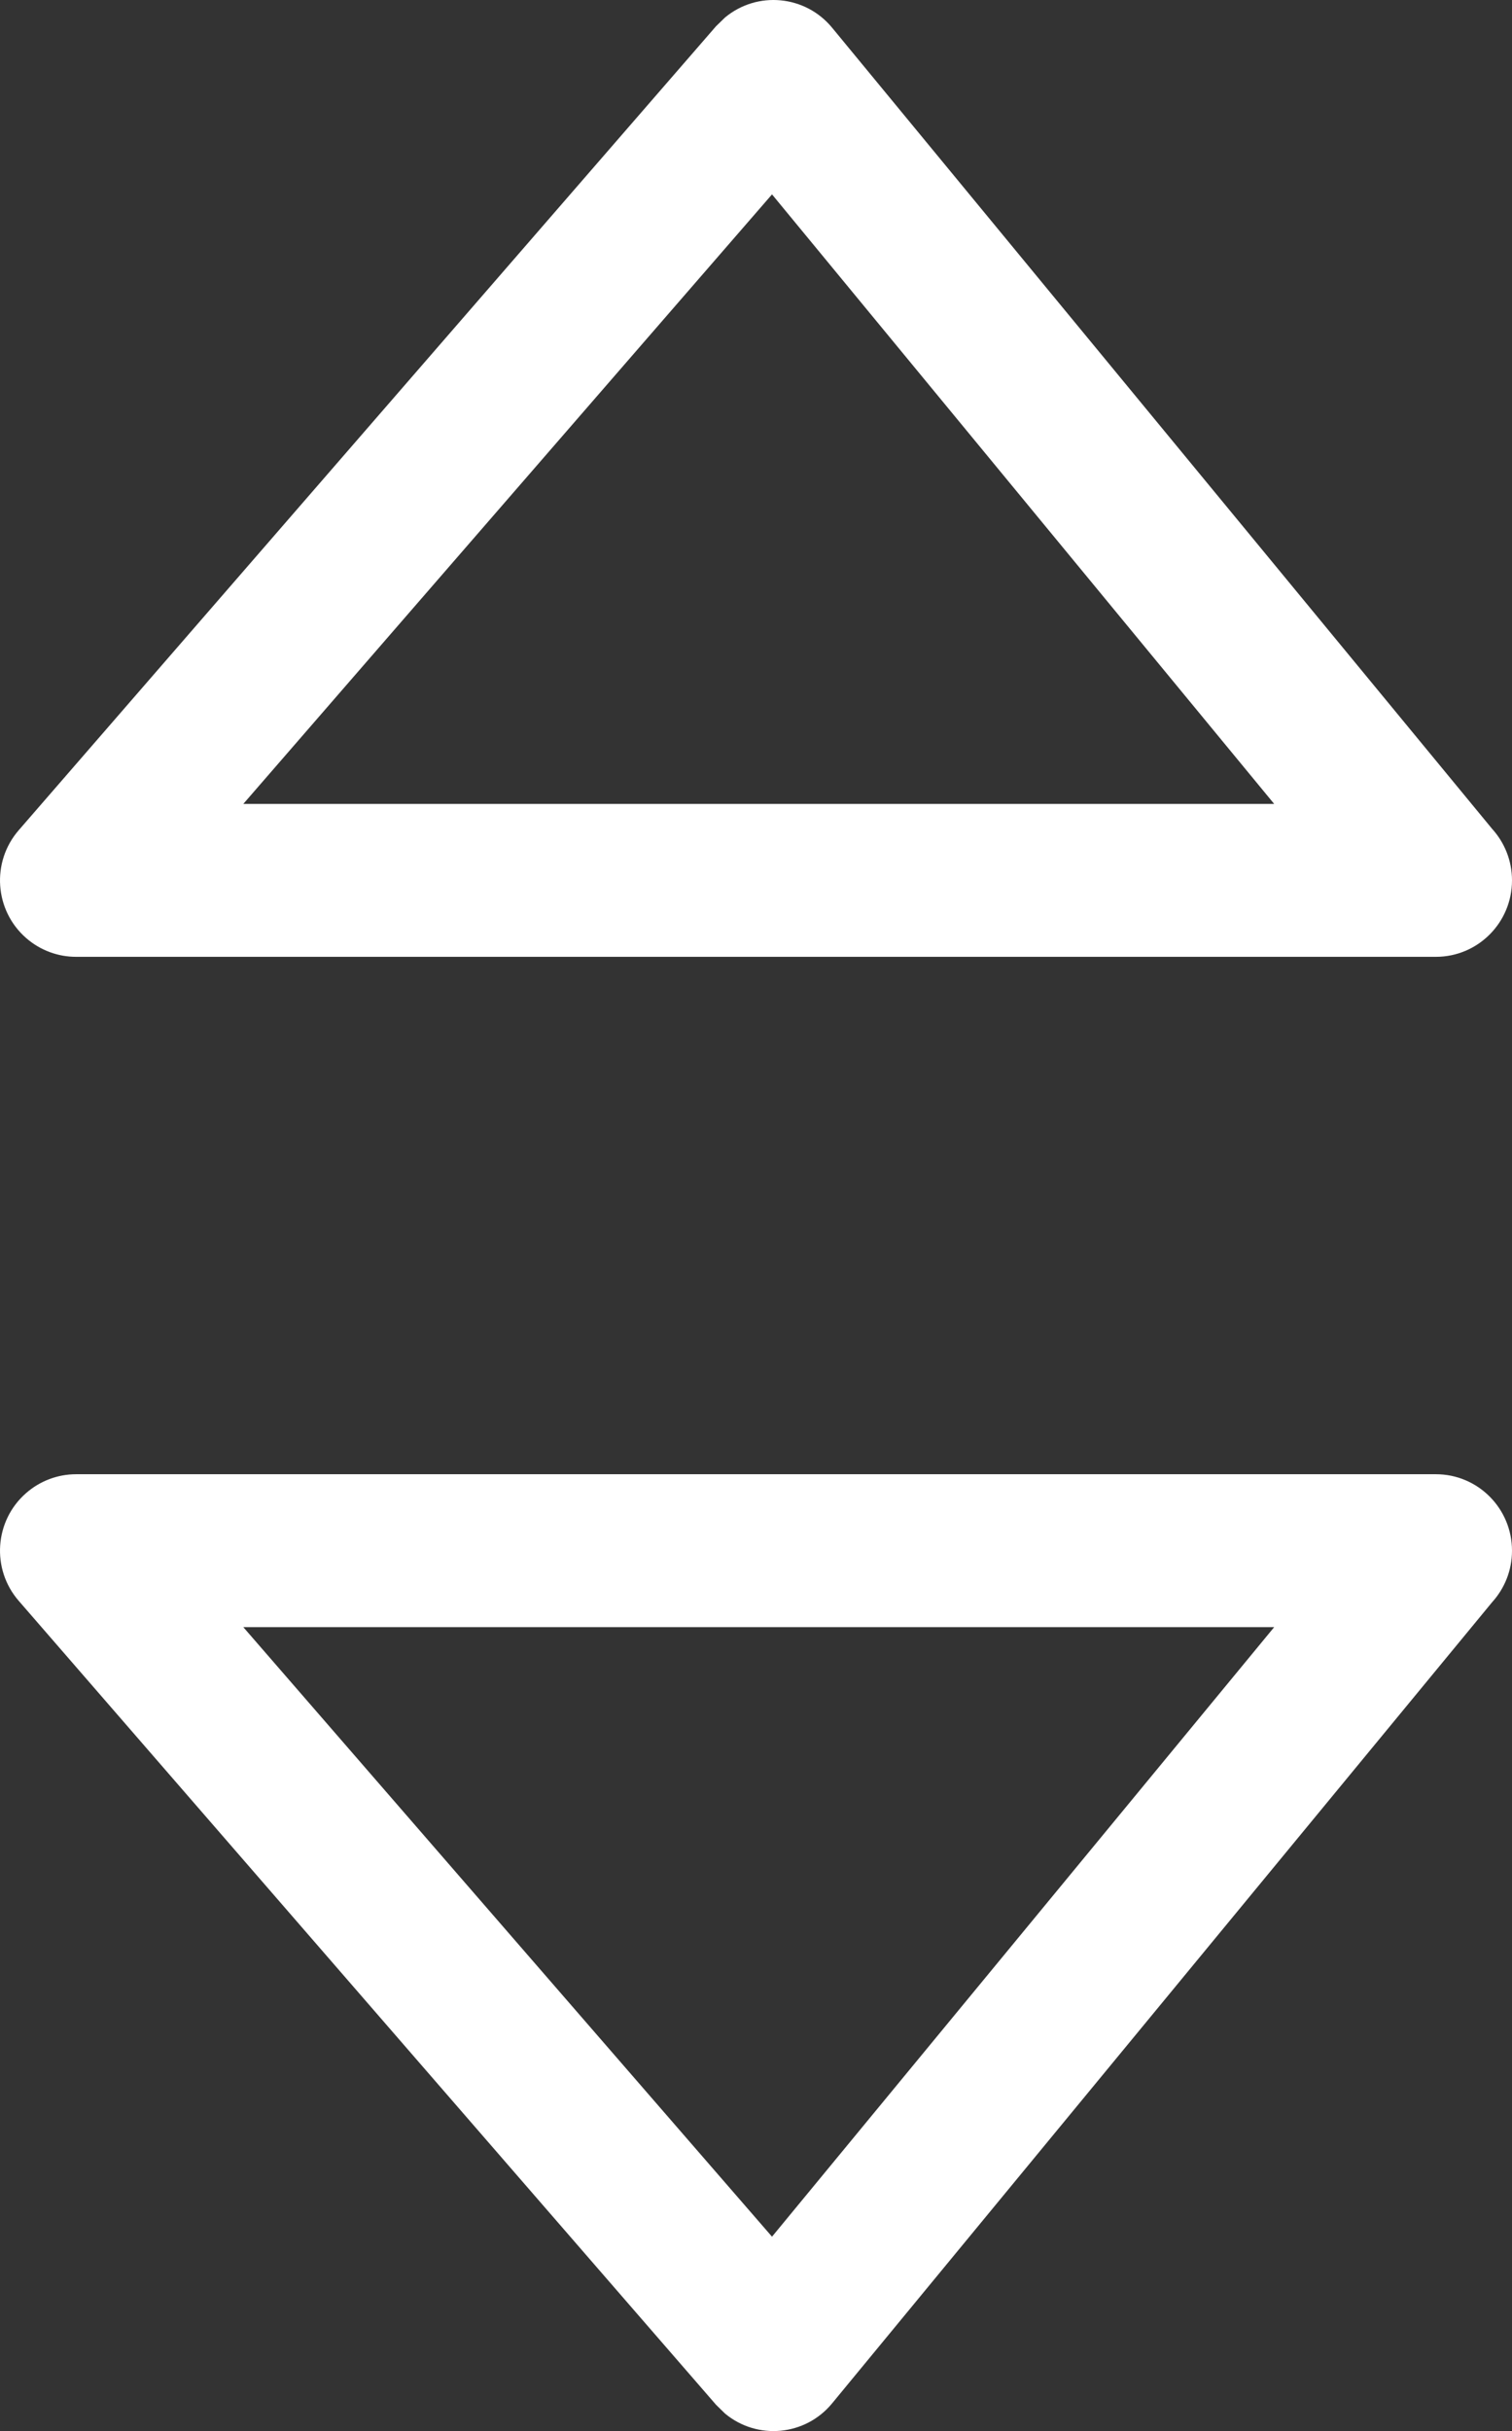 <svg width="117" height="188" viewBox="0 0 117 188" fill="none" xmlns="http://www.w3.org/2000/svg">
<rect x="0" y="0" width="117" height="188" fill="#333333" stroke="none"/>
<g clip-path="url(#clip0_5541_9)">
<path d="M18.826 62.17H98.598L59.739 15.032L18.826 62.17ZM5.887 114.006H111.11C114.364 114.006 117 116.652 117 119.918C117 121.452 116.419 122.847 115.464 123.9L64.387 185.861C62.317 188.374 58.602 188.723 56.102 186.646L55.414 185.974L1.448 123.797C-0.687 121.338 -0.431 117.602 2.022 115.463C3.093 114.525 4.465 114.007 5.887 114.006ZM98.598 125.83H18.826L59.739 172.969L98.598 125.83ZM111.11 73.994H5.887C4.516 73.994 3.137 73.513 2.022 72.541C-0.431 70.398 -0.687 66.666 1.448 64.203L55.41 2.026L56.102 1.354C58.602 -0.723 62.317 -0.371 64.387 2.14L115.464 64.1C116.419 65.154 117 66.552 117 68.082C117 71.348 114.364 73.994 111.11 73.994Z" fill="white"/>
</g>
<defs>
<clipPath id="clip0_5541_9">
<rect width="117" height="188" fill="white"/>
</clipPath>
</defs>
</svg>
